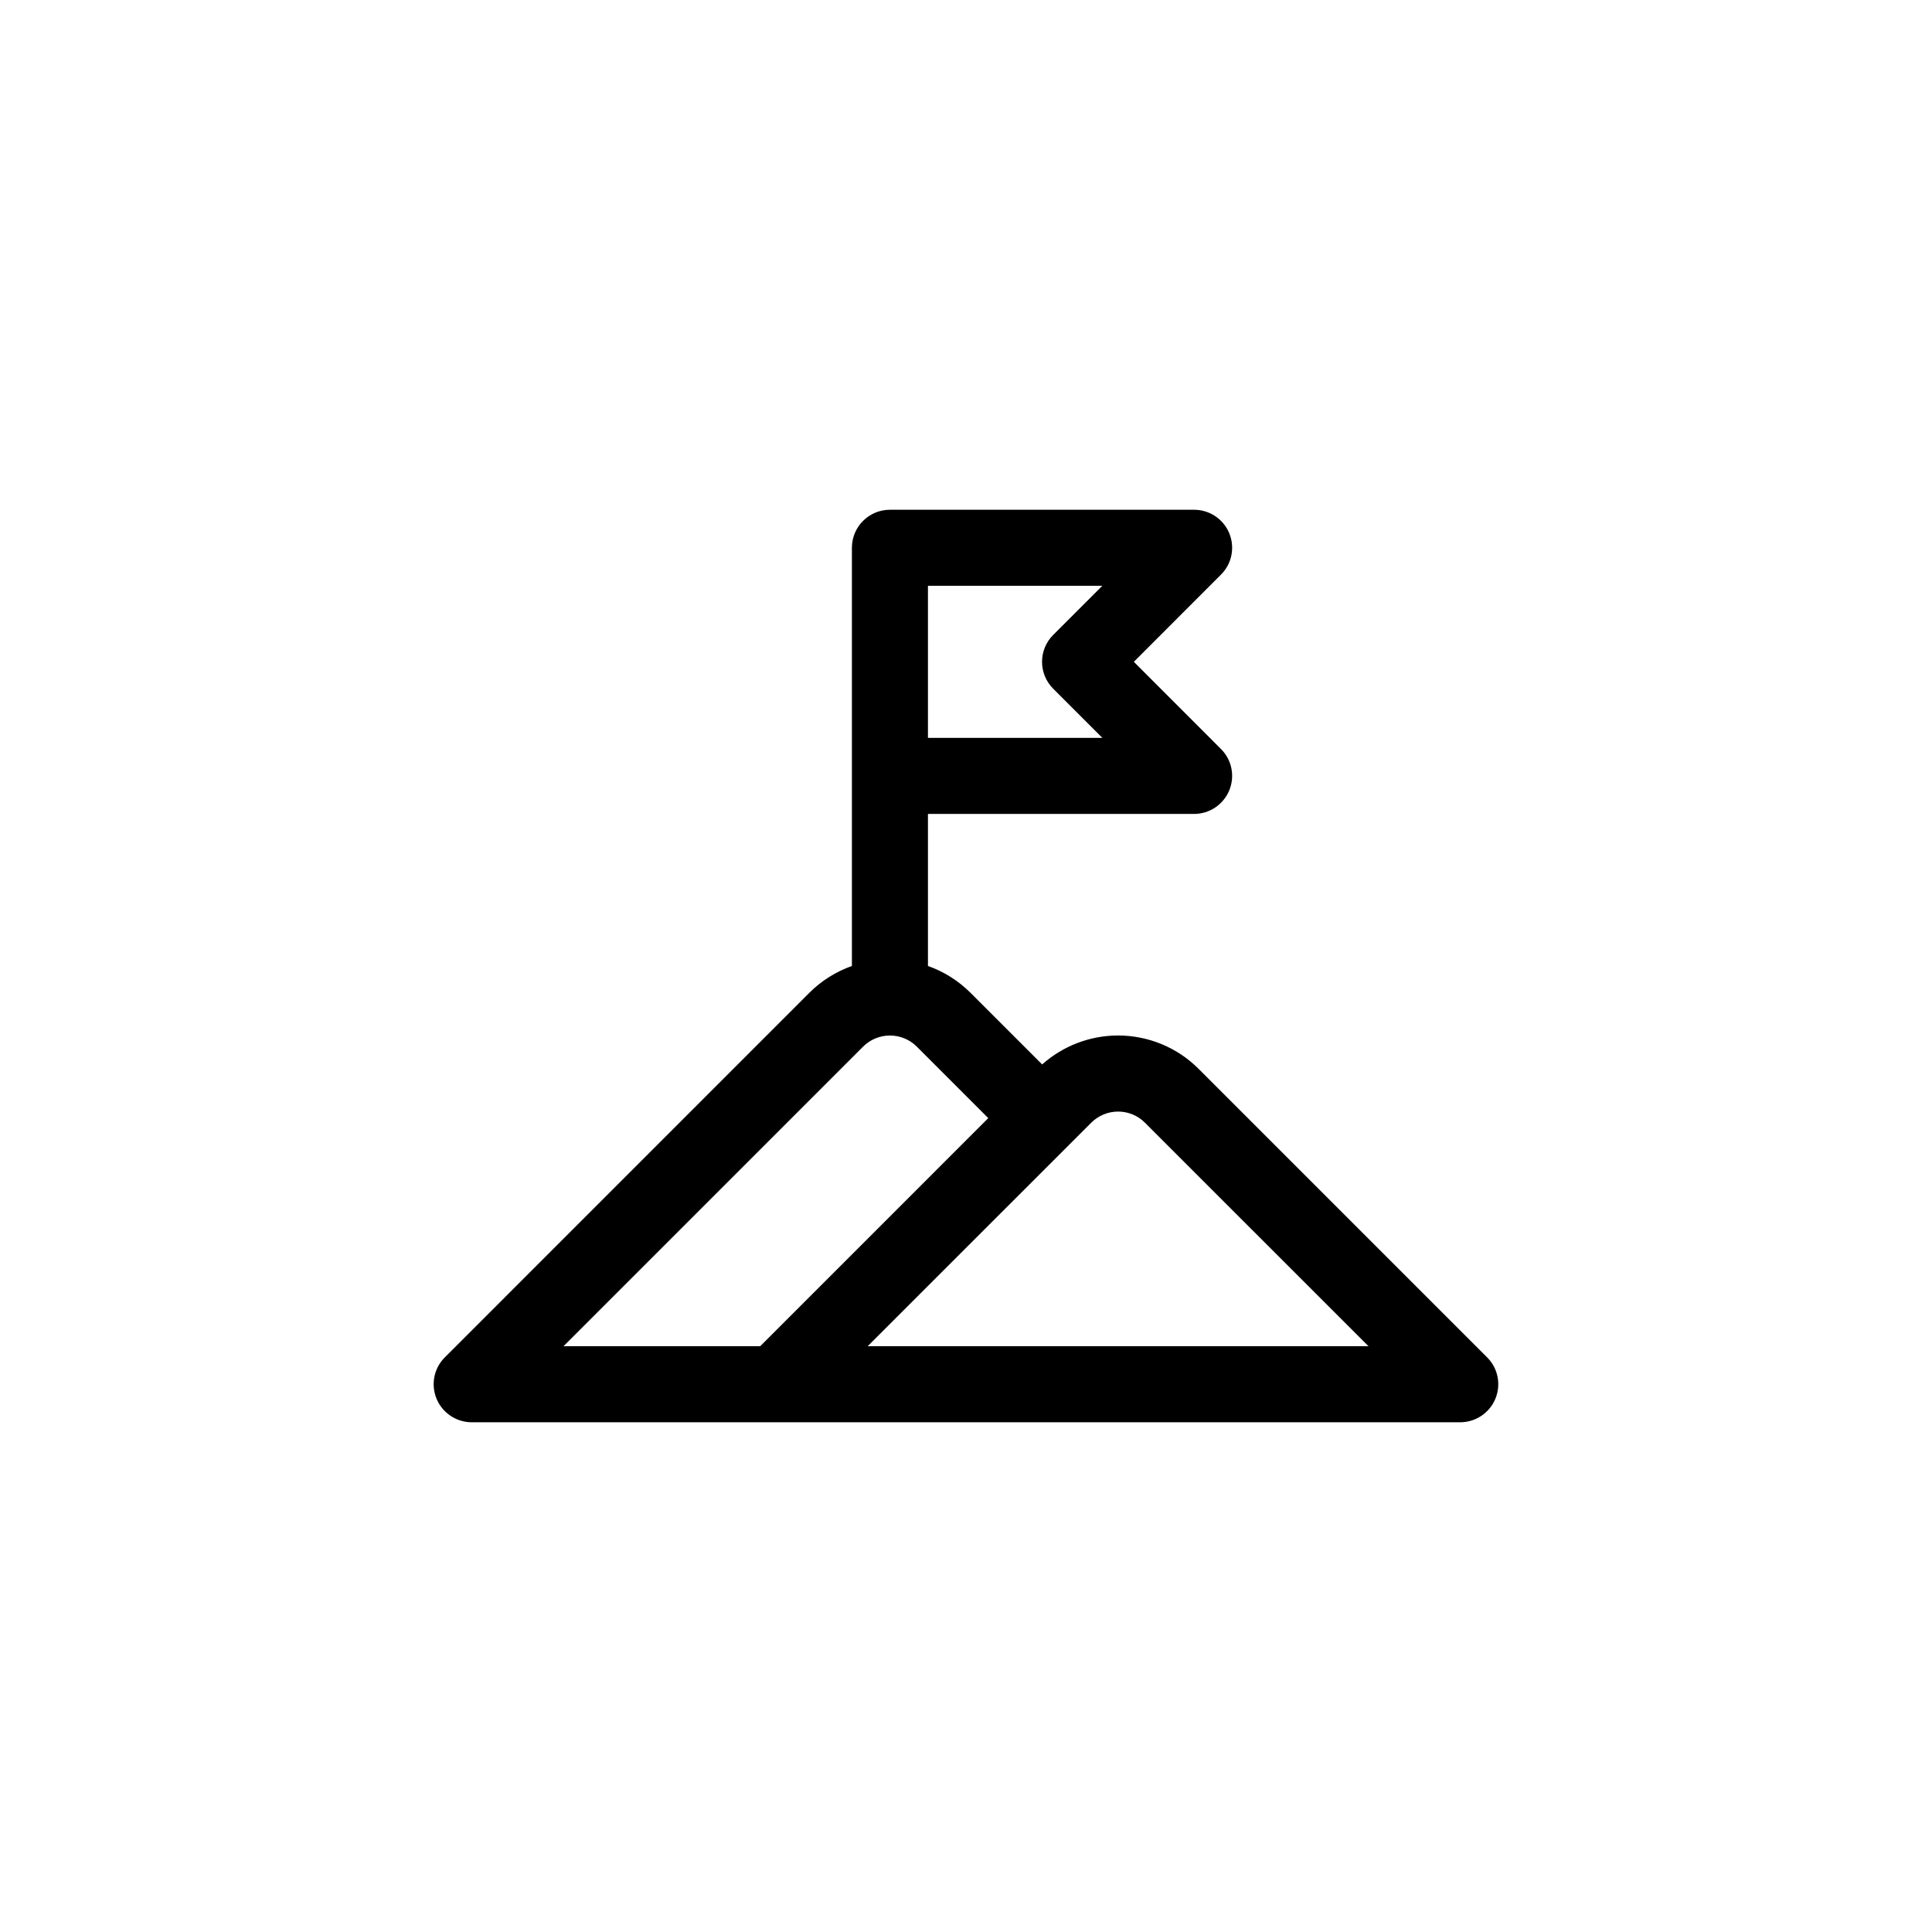 <?xml version="1.0" encoding="UTF-8"?>
<svg width="128pt" height="128pt" version="1.1" viewBox="0 0 128 128" xmlns="http://www.w3.org/2000/svg">
 <path d="m56.441 64v-27.711c0-1.391 1.129-2.516 2.519-2.516h20.152c1.02 0 1.938 0.613 2.328 1.551 0.391 0.945 0.176 2.027-0.547 2.746l-5.773 5.777 5.773 5.777c0.723 0.719 0.938 1.801 0.547 2.746-0.391 0.938-1.309 1.555-2.328 1.555h-17.633v10.074c1.055 0.371 2.019 0.977 2.824 1.781l4.742 4.742c1.379-1.23 3.172-1.918 5.031-1.918 2.004 0 3.926 0.797 5.34 2.215 6.383 6.383 19.109 19.109 19.109 19.109 0.723 0.719 0.938 1.801 0.547 2.746-0.391 0.938-1.309 1.555-2.328 1.555h-65.492c-1.02 0-1.938-0.617-2.328-1.555-0.391-0.945-0.176-2.027 0.547-2.746 0 0 16.664-16.668 24.145-24.148 0.805-0.805 1.773-1.41 2.824-1.781zm9.035 10.078-4.734-4.734c-0.469-0.473-1.113-0.738-1.781-0.738-0.668 0-1.309 0.266-1.781 0.738l-19.848 19.848h13.031zm25.191 15.113-14.812-14.809c-0.469-0.473-1.113-0.738-1.777-0.738-0.668 0-1.312 0.266-1.781 0.738l-14.812 14.809zm-17.633-50.383h-11.555v10.078h11.555l-3.258-3.258c-0.984-0.984-0.984-2.578 0-3.562z" fill-rule="evenodd"/>
</svg>
